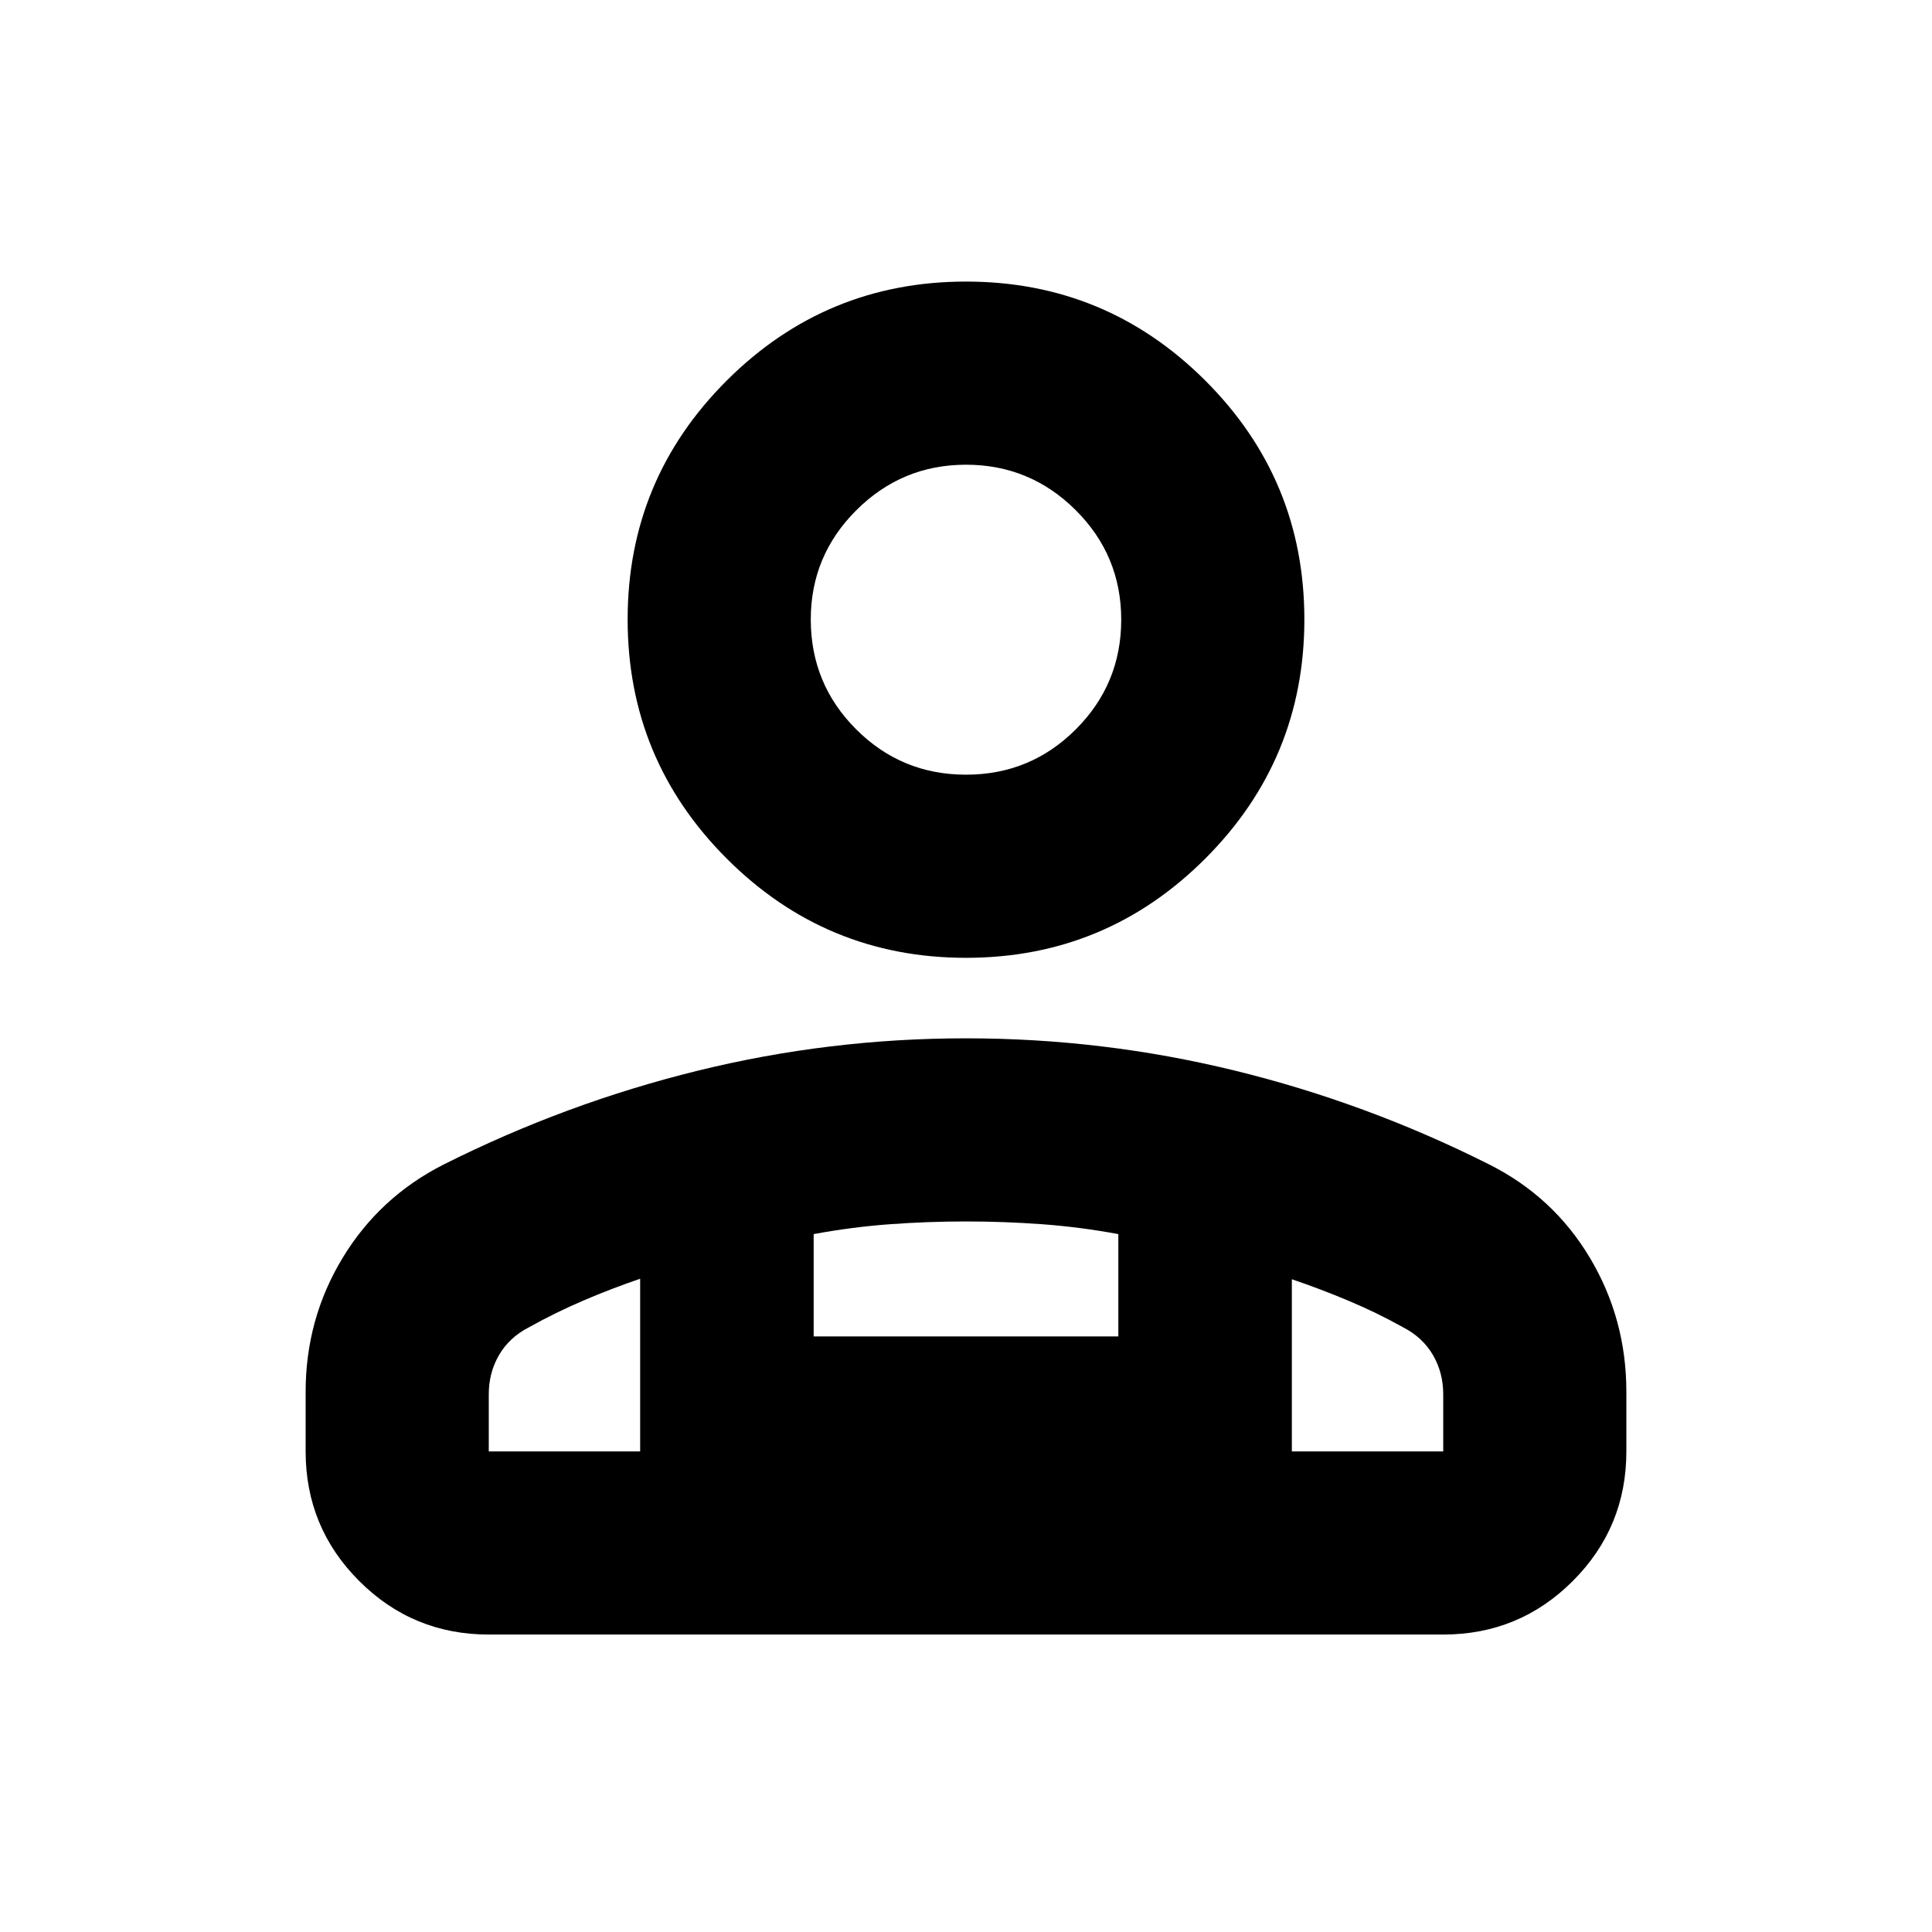 <svg xmlns="http://www.w3.org/2000/svg" height="24" viewBox="0 -960 960 960" width="24"><path d="M480-484.065q-69.587 0-118.859-49.272-49.272-49.272-49.272-118.859 0-69.587 49.272-118.739T480-820.087q69.587 0 118.859 49.152 49.272 49.152 49.272 118.739t-49.272 118.859Q549.587-484.065 480-484.065ZM151.869-238.804v-29.609q0-36.144 18.316-66.442 18.315-30.297 50.228-46.493 60.717-30.478 126.156-46.598 65.438-16.119 133.413-16.119 67.975 0 133.431 16 65.457 16 126.174 46.478 32.13 16.015 50.337 46.444 18.207 30.429 18.207 66.73v29.609q0 37.782-26.609 64.391-26.609 26.609-64.392 26.609H242.87q-37.783 0-64.392-26.609-26.609-26.609-26.609-64.391ZM480-575.066q32.043 0 54.587-22.543 22.543-22.543 22.543-54.467t-22.654-54.468q-22.655-22.543-54.468-22.543-31.812 0-54.475 22.587-22.663 22.586-22.663 54.304 0 32.044 22.543 54.587 22.544 22.543 54.587 22.543Zm161.913 250.718v85.544h75.217v-28.413q0-10.728-5.119-19.506-5.12-8.777-14.881-13.777-13.043-7.282-27.108-13.185-14.065-5.902-28.109-10.663Zm-237.609-22.434v50.847h151.392v-50.847q-19.044-3.522-37.848-4.903-18.805-1.38-37.848-1.38t-37.848 1.38q-18.804 1.381-37.848 4.903ZM242.87-238.804h75.217v-85.783q-14.044 4.761-28.109 10.783-14.065 6.022-27.108 13.304-9.761 5-14.881 13.777-5.119 8.778-5.119 19.506v28.413Zm399.043 0H318.087h323.826ZM480-652.196Z"/></svg>